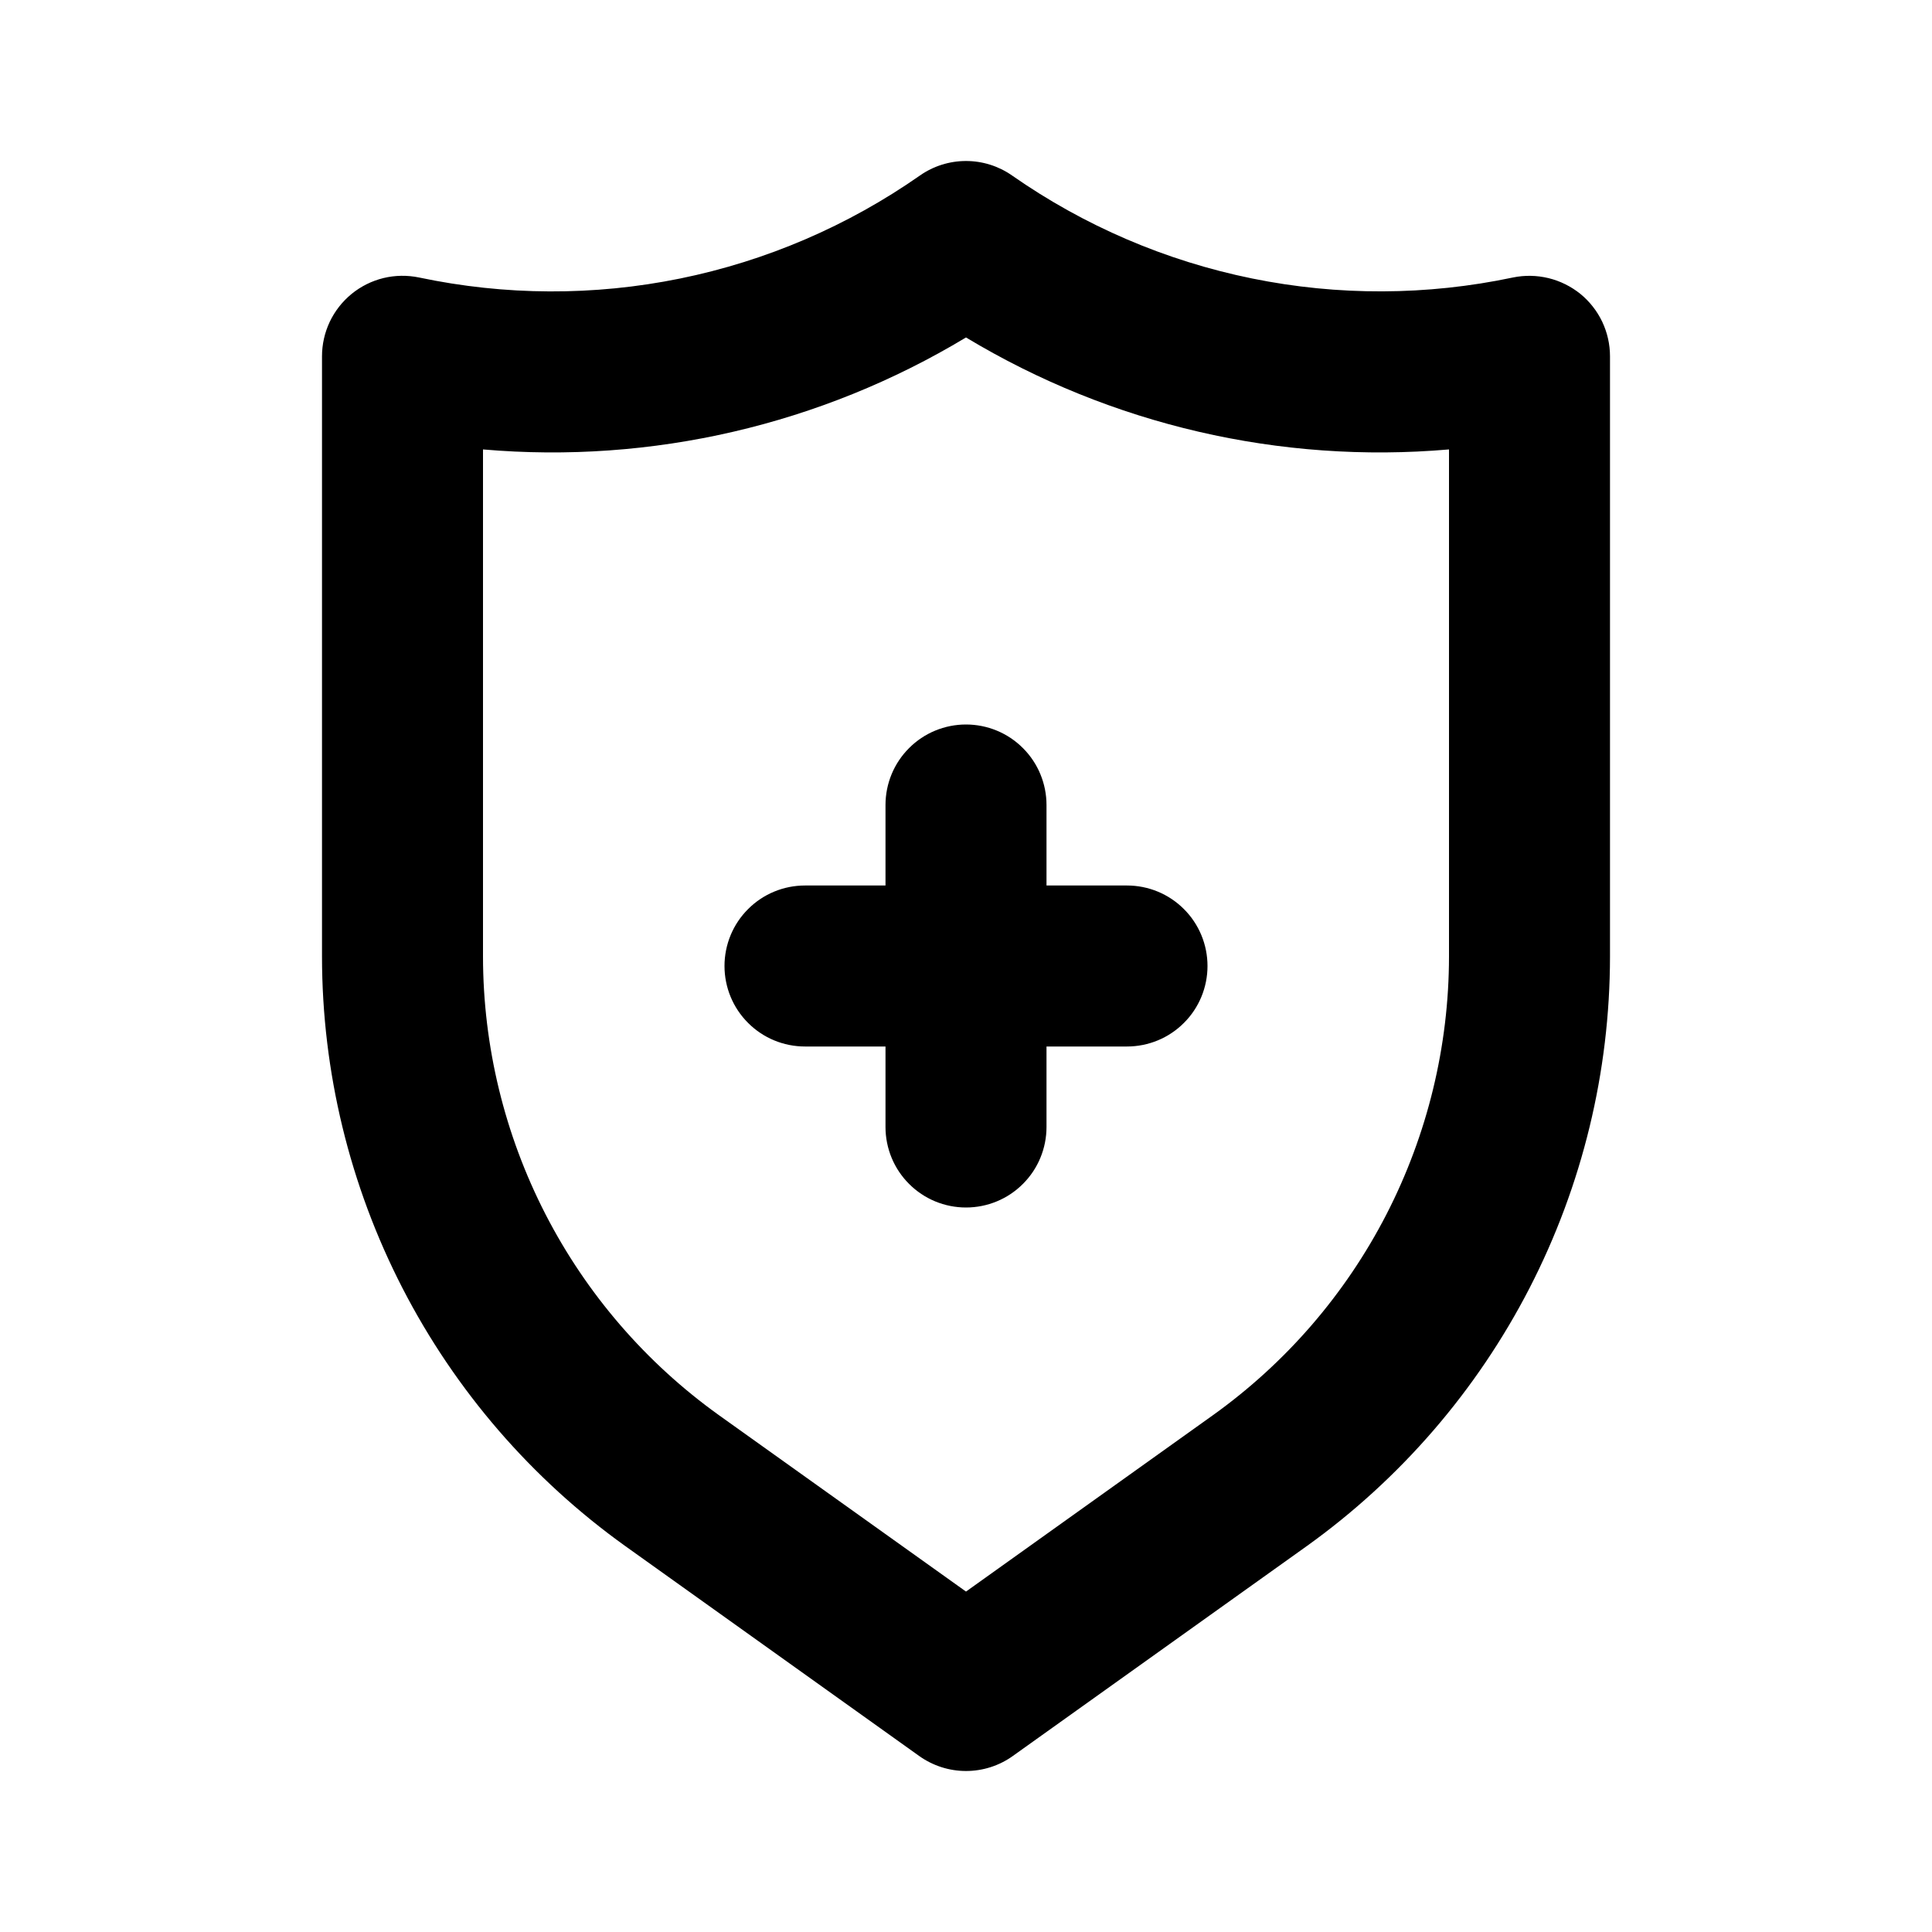 <svg width="24" height="24" viewBox="0 0 24 24" fill="none" xmlns="http://www.w3.org/2000/svg">
<path d="M14 11H13V10C13 9.735 12.895 9.48 12.707 9.293C12.52 9.105 12.265 9 12 9C11.735 9 11.48 9.105 11.293 9.293C11.105 9.48 11 9.735 11 10V11H10C9.735 11 9.48 11.105 9.293 11.293C9.105 11.48 9 11.735 9 12C9 12.265 9.105 12.52 9.293 12.707C9.48 12.895 9.735 13 10 13H11V14C11 14.265 11.105 14.52 11.293 14.707C11.48 14.895 11.735 15 12 15C12.265 15 12.52 14.895 12.707 14.707C12.895 14.52 13 14.265 13 14V13H14C14.265 13 14.52 12.895 14.707 12.707C14.895 12.52 15 12.265 15 12C15 11.735 14.895 11.48 14.707 11.293C14.52 11.105 14.265 11 14 11ZM19.631 3.65C19.515 3.557 19.38 3.49 19.236 3.455C19.091 3.42 18.941 3.417 18.795 3.447C17.726 3.673 16.622 3.677 15.552 3.459C14.482 3.241 13.468 2.806 12.572 2.18C12.405 2.063 12.205 2 12 2C11.795 2 11.595 2.063 11.428 2.18C10.533 2.806 9.518 3.242 8.448 3.46C7.378 3.678 6.274 3.673 5.205 3.447C5.059 3.417 4.909 3.419 4.764 3.454C4.62 3.489 4.485 3.556 4.369 3.65C4.254 3.744 4.161 3.862 4.097 3.996C4.033 4.131 4 4.278 4 4.426V11.883C4.001 13.316 4.344 14.727 4.999 16C5.655 17.274 6.604 18.373 7.769 19.207L11.419 21.814C11.589 21.935 11.792 22 12 22C12.208 22 12.412 21.935 12.581 21.814L16.232 19.207C17.396 18.373 18.345 17.274 19.001 16C19.656 14.727 19.999 13.316 20 11.883V4.426C20 4.278 19.967 4.131 19.903 3.996C19.839 3.862 19.746 3.744 19.631 3.65ZM18 11.883C17.999 12.997 17.732 14.095 17.223 15.085C16.713 16.076 15.975 16.93 15.069 17.579L12 19.771L8.931 17.58C8.025 16.931 7.287 16.076 6.777 15.085C6.268 14.095 6.001 12.997 6 11.883V5.583C8.097 5.765 10.197 5.278 12 4.192C13.803 5.278 15.903 5.765 18 5.583V11.883Z" fill="black"/>
</svg>
